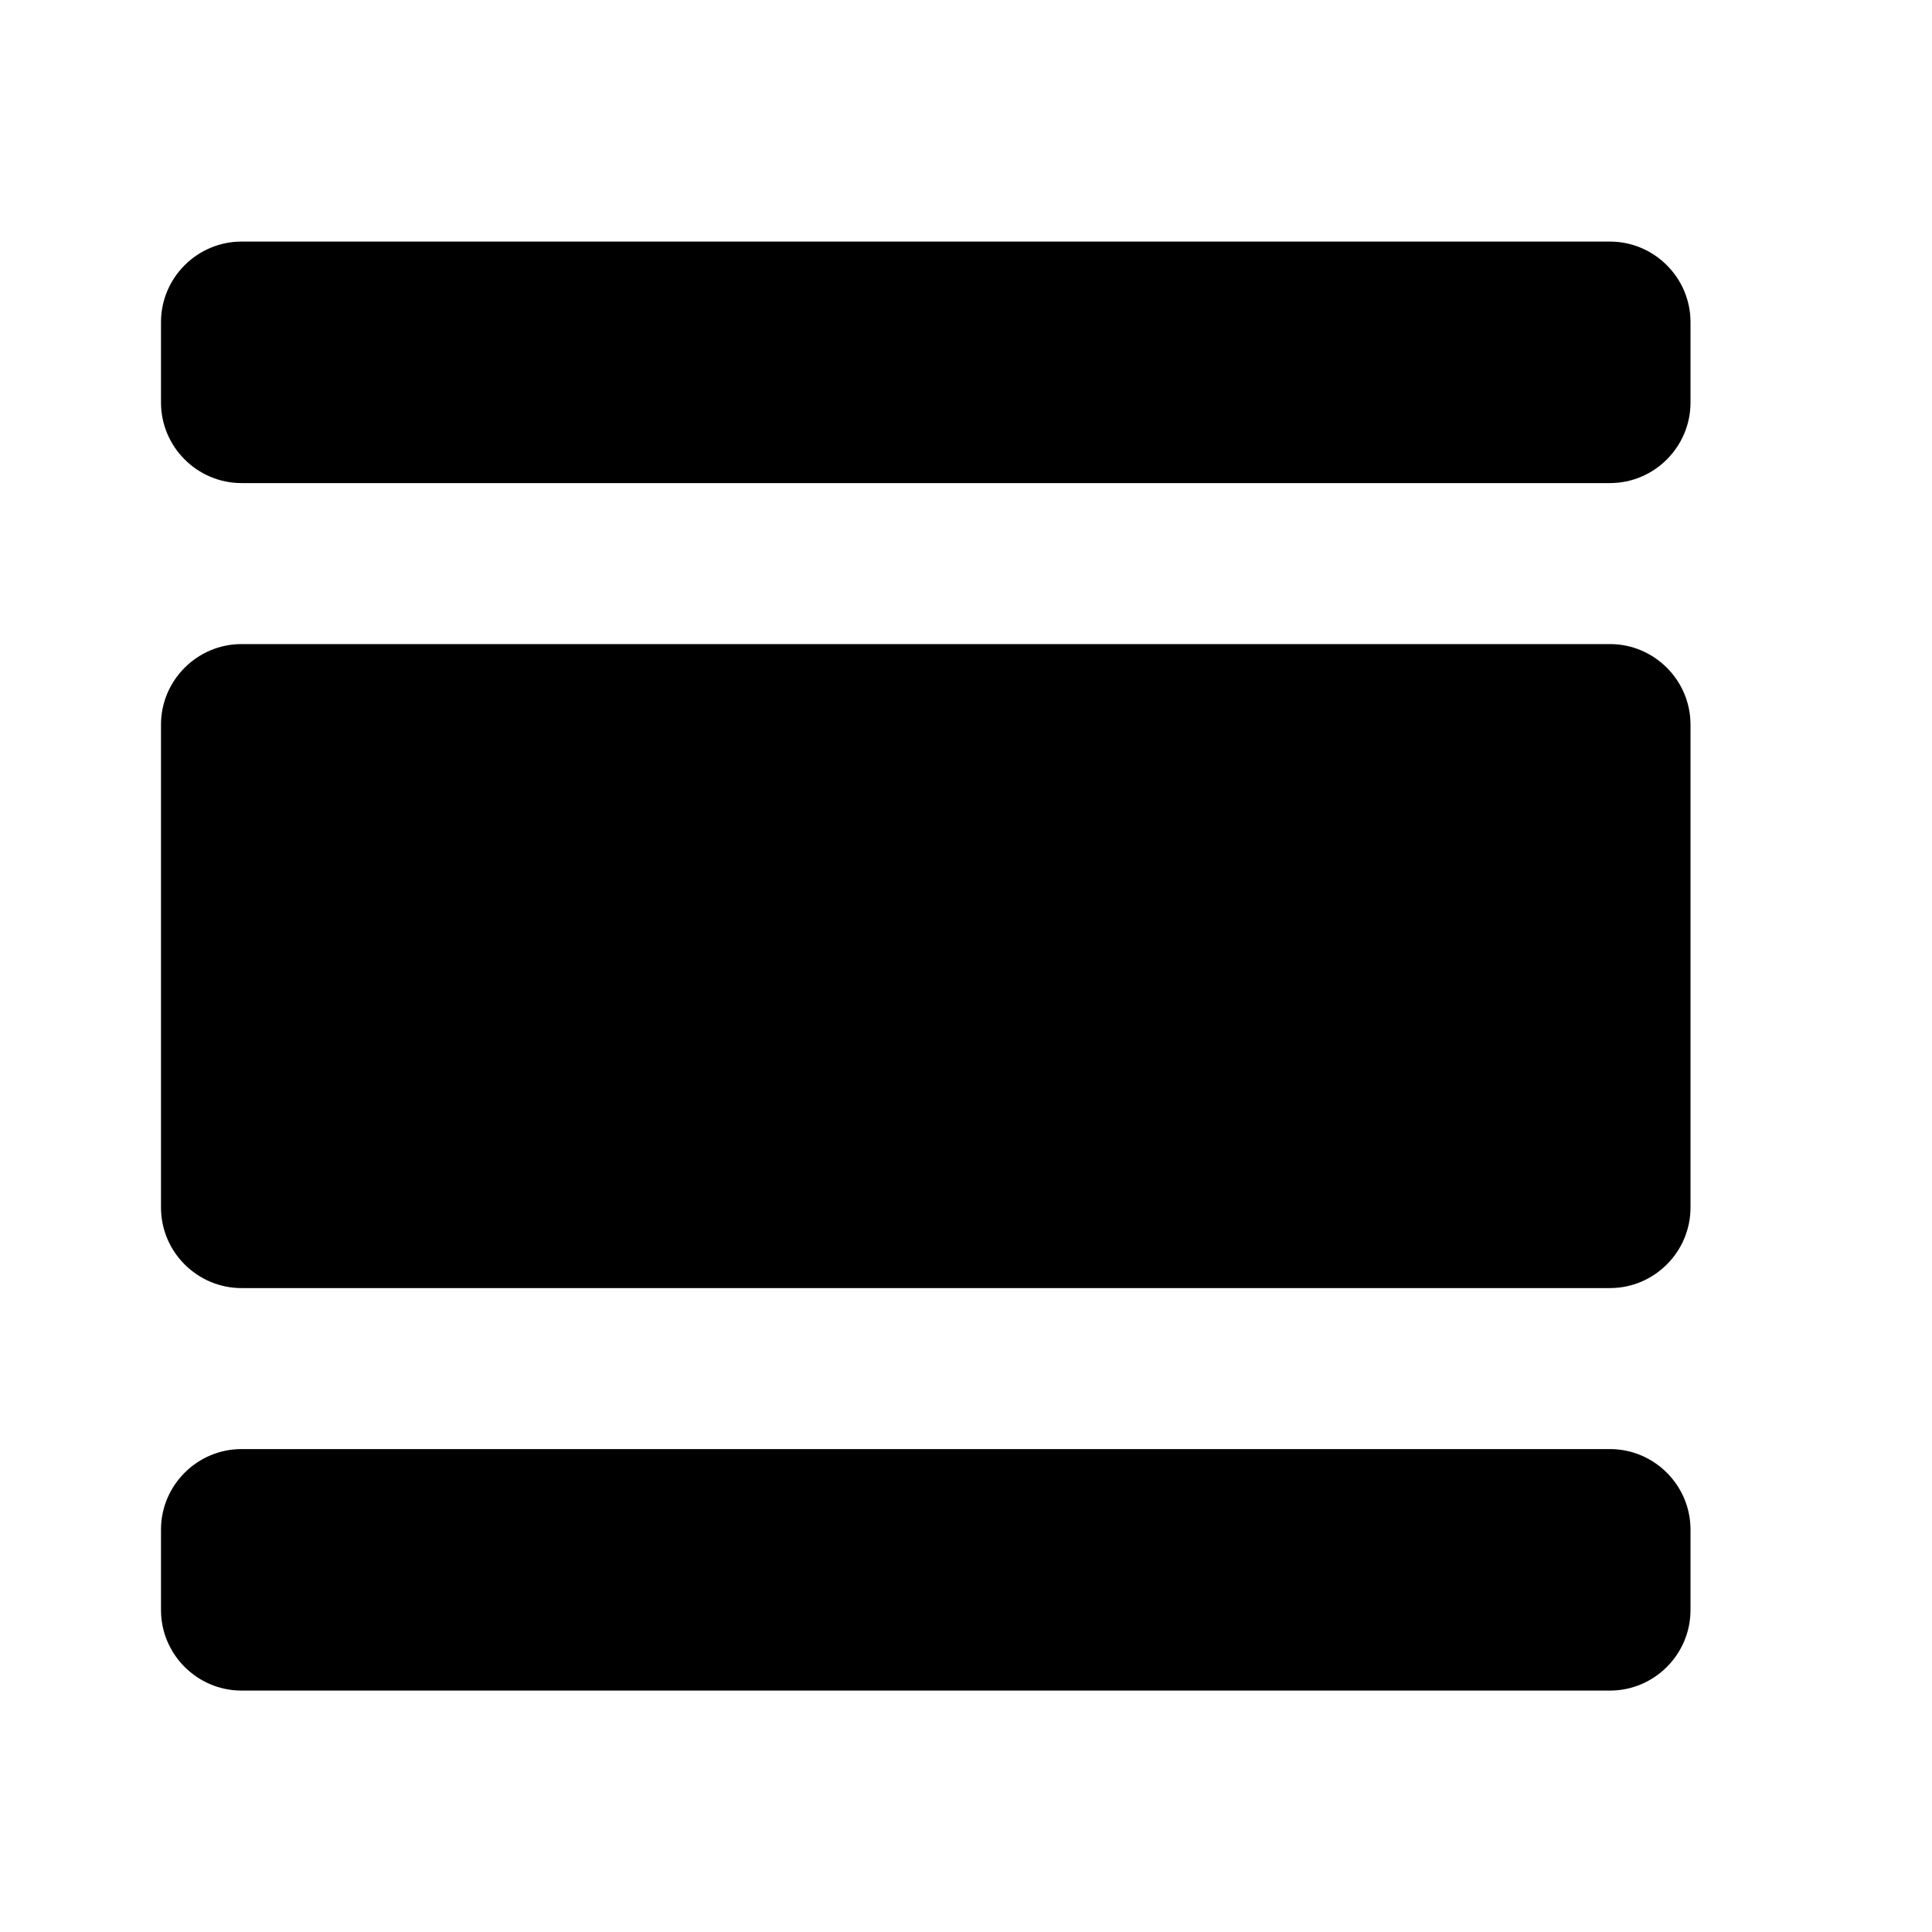 <svg   viewBox="0 0 24 24" fill="none" xmlns="http://www.w3.org/2000/svg">
<g clip-path="url(#clip0_61_15614)">
<path d="M3 21.001H20C20.55 21.001 21 20.551 21 20.001V19.001C21 18.451 20.55 18.001 20 18.001H3C2.45 18.001 2 18.451 2 19.001V20.001C2 20.551 2.45 21.001 3 21.001ZM20 8.001H3C2.45 8.001 2 8.451 2 9.001V15.001C2 15.551 2.45 16.001 3 16.001H20C20.55 16.001 21 15.551 21 15.001V9.001C21 8.451 20.55 8.001 20 8.001ZM2 4.001V5.001C2 5.551 2.45 6.001 3 6.001H20C20.55 6.001 21 5.551 21 5.001V4.001C21 3.451 20.55 3.001 20 3.001H3C2.45 3.001 2 3.451 2 4.001Z" fill="black"/>
</g>
<defs>
<clipPath id="clip0_61_15614">
<rect width="24" height="24" fill="white" transform="translate(0 0.001)"/>
</clipPath>
</defs>
</svg>
